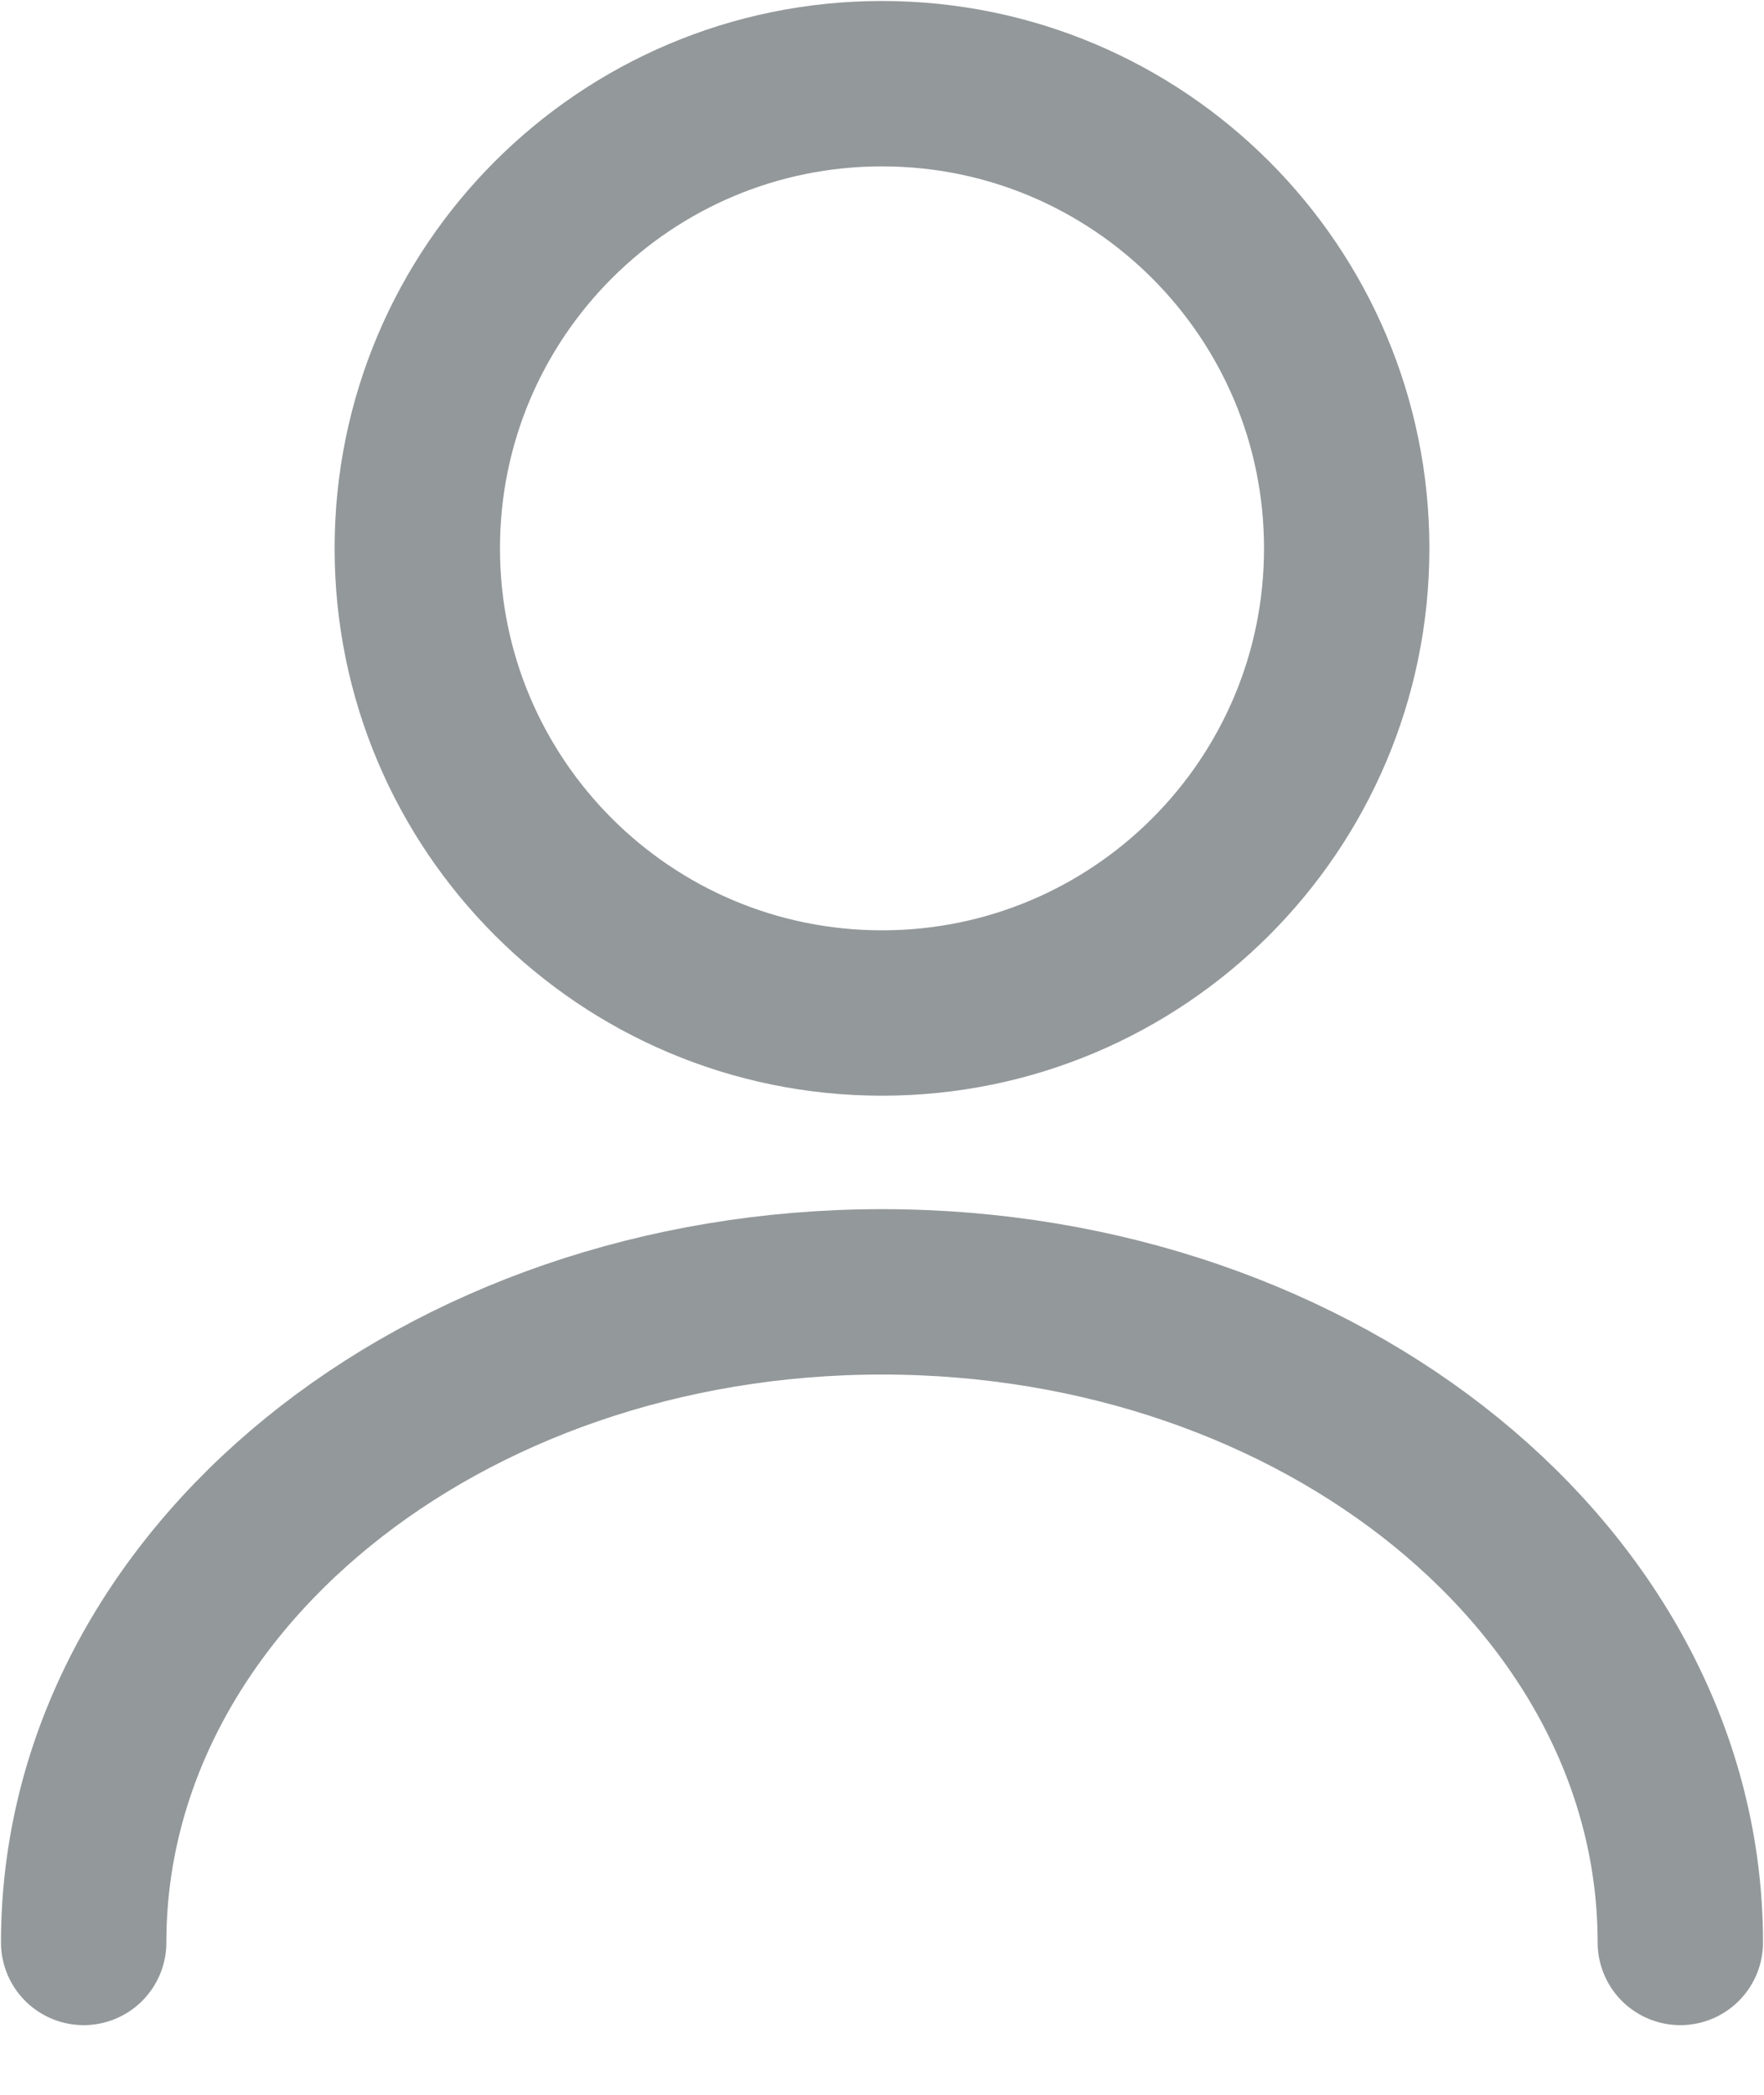 <svg width="16" height="19" viewBox="0 0 16 19" fill="none" xmlns="http://www.w3.org/2000/svg">
<path d="M8 9.188C10.328 9.188 12.215 7.301 12.215 4.974C12.215 2.646 10.328 0.759 8 0.759C5.672 0.759 3.785 2.646 3.785 4.974C3.785 7.301 5.672 9.188 8 9.188Z" stroke="#93989A" stroke-width="1.5" stroke-linecap="round" stroke-linejoin="round"/>
<path d="M15.241 17.618C15.241 14.356 11.996 11.717 8 11.717C4.004 11.717 0.759 14.356 0.759 17.618" stroke="#93989A" stroke-width="1.5" stroke-linecap="round" stroke-linejoin="round"/>
</svg>
